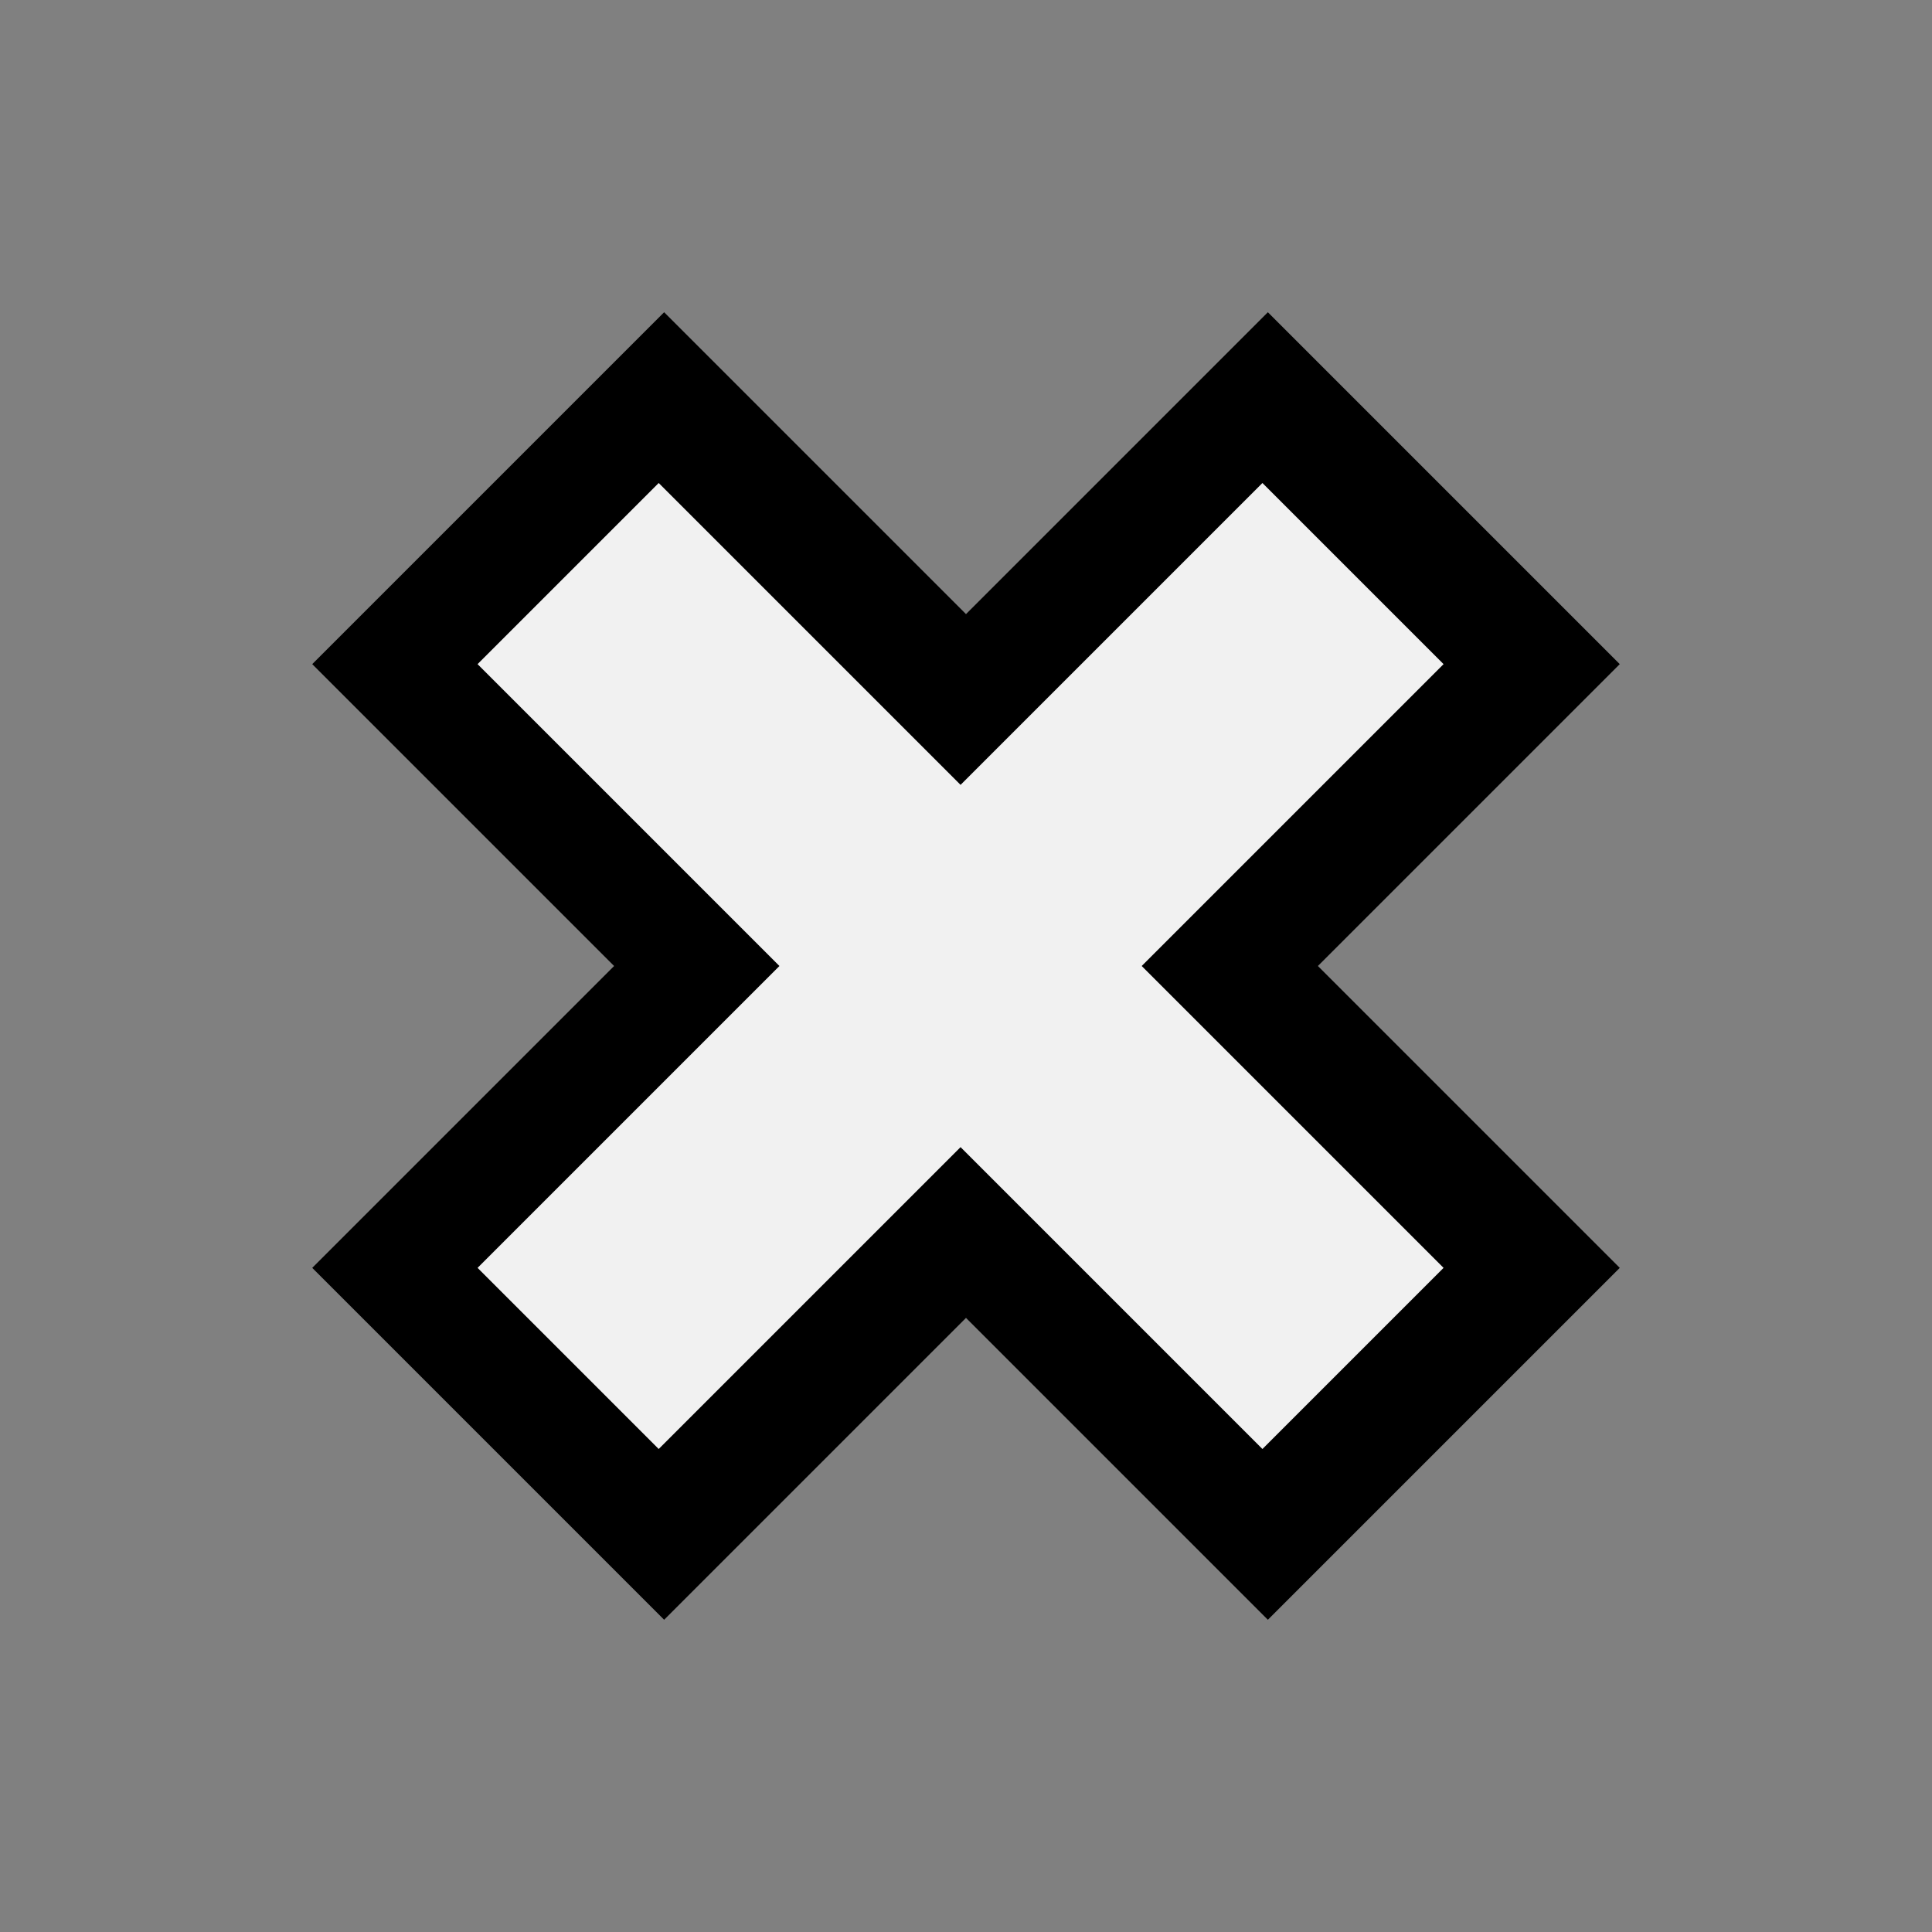 <?xml version="1.0" encoding="UTF-8" standalone="no"?>
<svg
   xmlns:dc="http://purl.org/dc/elements/1.1/"
   xmlns:cc="http://creativecommons.org/ns#"
   xmlns:rdf="http://www.w3.org/1999/02/22-rdf-syntax-ns#"
   xmlns:svg="http://www.w3.org/2000/svg"
   xmlns="http://www.w3.org/2000/svg"
   xmlns:xlink="http://www.w3.org/1999/xlink"
   xmlns:sodipodi="http://sodipodi.sourceforge.net/DTD/sodipodi-0.dtd"
   xmlns:inkscape="http://www.inkscape.org/namespaces/inkscape"
   version="1.1"
   id="icon-close"
   x="0px"
   y="0px"
   width="16"
   height="16"
   viewBox="0 0 16 16"
   inkscape:version="0.48.5 r10040"
   sodipodi:docname="tab-close-selected.svg">
  <rect x="0" y="0" width="16" height="16" fill="#808080" stroke="none"/>
  <sodipodi:namedview
     pagecolor="#9f9f9f"
     bordercolor="#666666"
     borderopacity="1"
     objecttolerance="10"
     gridtolerance="10"
     guidetolerance="10"
     inkscape:pageopacity="0.63137255"
     inkscape:pageshadow="2"
     inkscape:window-width="1366"
     inkscape:window-height="740"
     id="namedview44"
     showgrid="true"
     borderlayer="false"
     showborder="true"
     inkscape:showpageshadow="true"
     inkscape:zoom="18.856181"
     inkscape:cx="-7.3260948"
     inkscape:cy="9.2855312"
     inkscape:window-x="0"
     inkscape:window-y="23"
     inkscape:window-maximized="1"
     inkscape:current-layer="icon-close">
    <inkscape:grid
       type="xygrid"
       id="grid3023"
       empspacing="5"
       visible="true"
       enabled="true"
       snapvisiblegridlinesonly="true" />
  </sodipodi:namedview>
  <defs
     id="defs3">
    <style
       type="text/css"
       id="style5">
      /* X Glyph Styles */

      .glyphShape-style-foreground {
        fill: ButtonText;
        fill-opacity: .8;
      }

      .glyphShape-style-background {
        fill: -moz-MenuBarText;
        fill-opacity: .8;
      }

      .glyphShape-style-hover {
        fill: #fff;
      }

      .glyphShape-style-hover-shadow {
        fill: #b32c12;
      }

      .glyphShape-style-hover-active {
        fill: #fff;
        fill-opacity: .8;
      }

      .glyphShape-style-hover-active-shadow {
        fill: #99260f;
      }

      .glyphShape-style-LWT-bright {
        fill: #fff;
        fill-opacity: .8;
      }

      .glyphShape-style-LWT-dark {
        fill: #000;
        fill-opacity: .8;
      }


      /* Close Button Background Styles */

      .icon-background-hover {
        fill: #d93616;
      }

      .icon-background-hover-active {
        fill: #b32c12;
      }
      </style>
    <polygon
       id="glyphShape-close"
       points="8,6.5 10.5,4 12,5.5 9.5,8 12,10.5 10.5,12 8,9.5 5.5,12 4,10.5 6.5,8 4,5.5 5.5,4 " />
  </defs>
  <g
     id="icon-close-LWT-dark">
    <use
       xlink:href="#glyphShape-close"
       class="glyphShape-style-LWT-dark"
       id="use40"
       style="fill:#ffffff;fill-opacity:1;stroke:#000000;stroke-opacity:1;stroke-width:2;stroke-miterlimit:4;stroke-dasharray:none;opacity:0.6"
       x="0"
       y="0"
       width="96"
       height="16" />
  </g>
  <g
     id="icon-close-LWT-dark-0"
     transform="translate(-0.045,0)">
    <use
       xlink:href="#glyphShape-close"
       class="glyphShape-style-LWT-dark"
       id="use40-9"
       style="fill:#f1f1f1;fill-opacity:1"
       x="0"
       y="0"
       width="96"
       height="16" />
  </g>
</svg>
